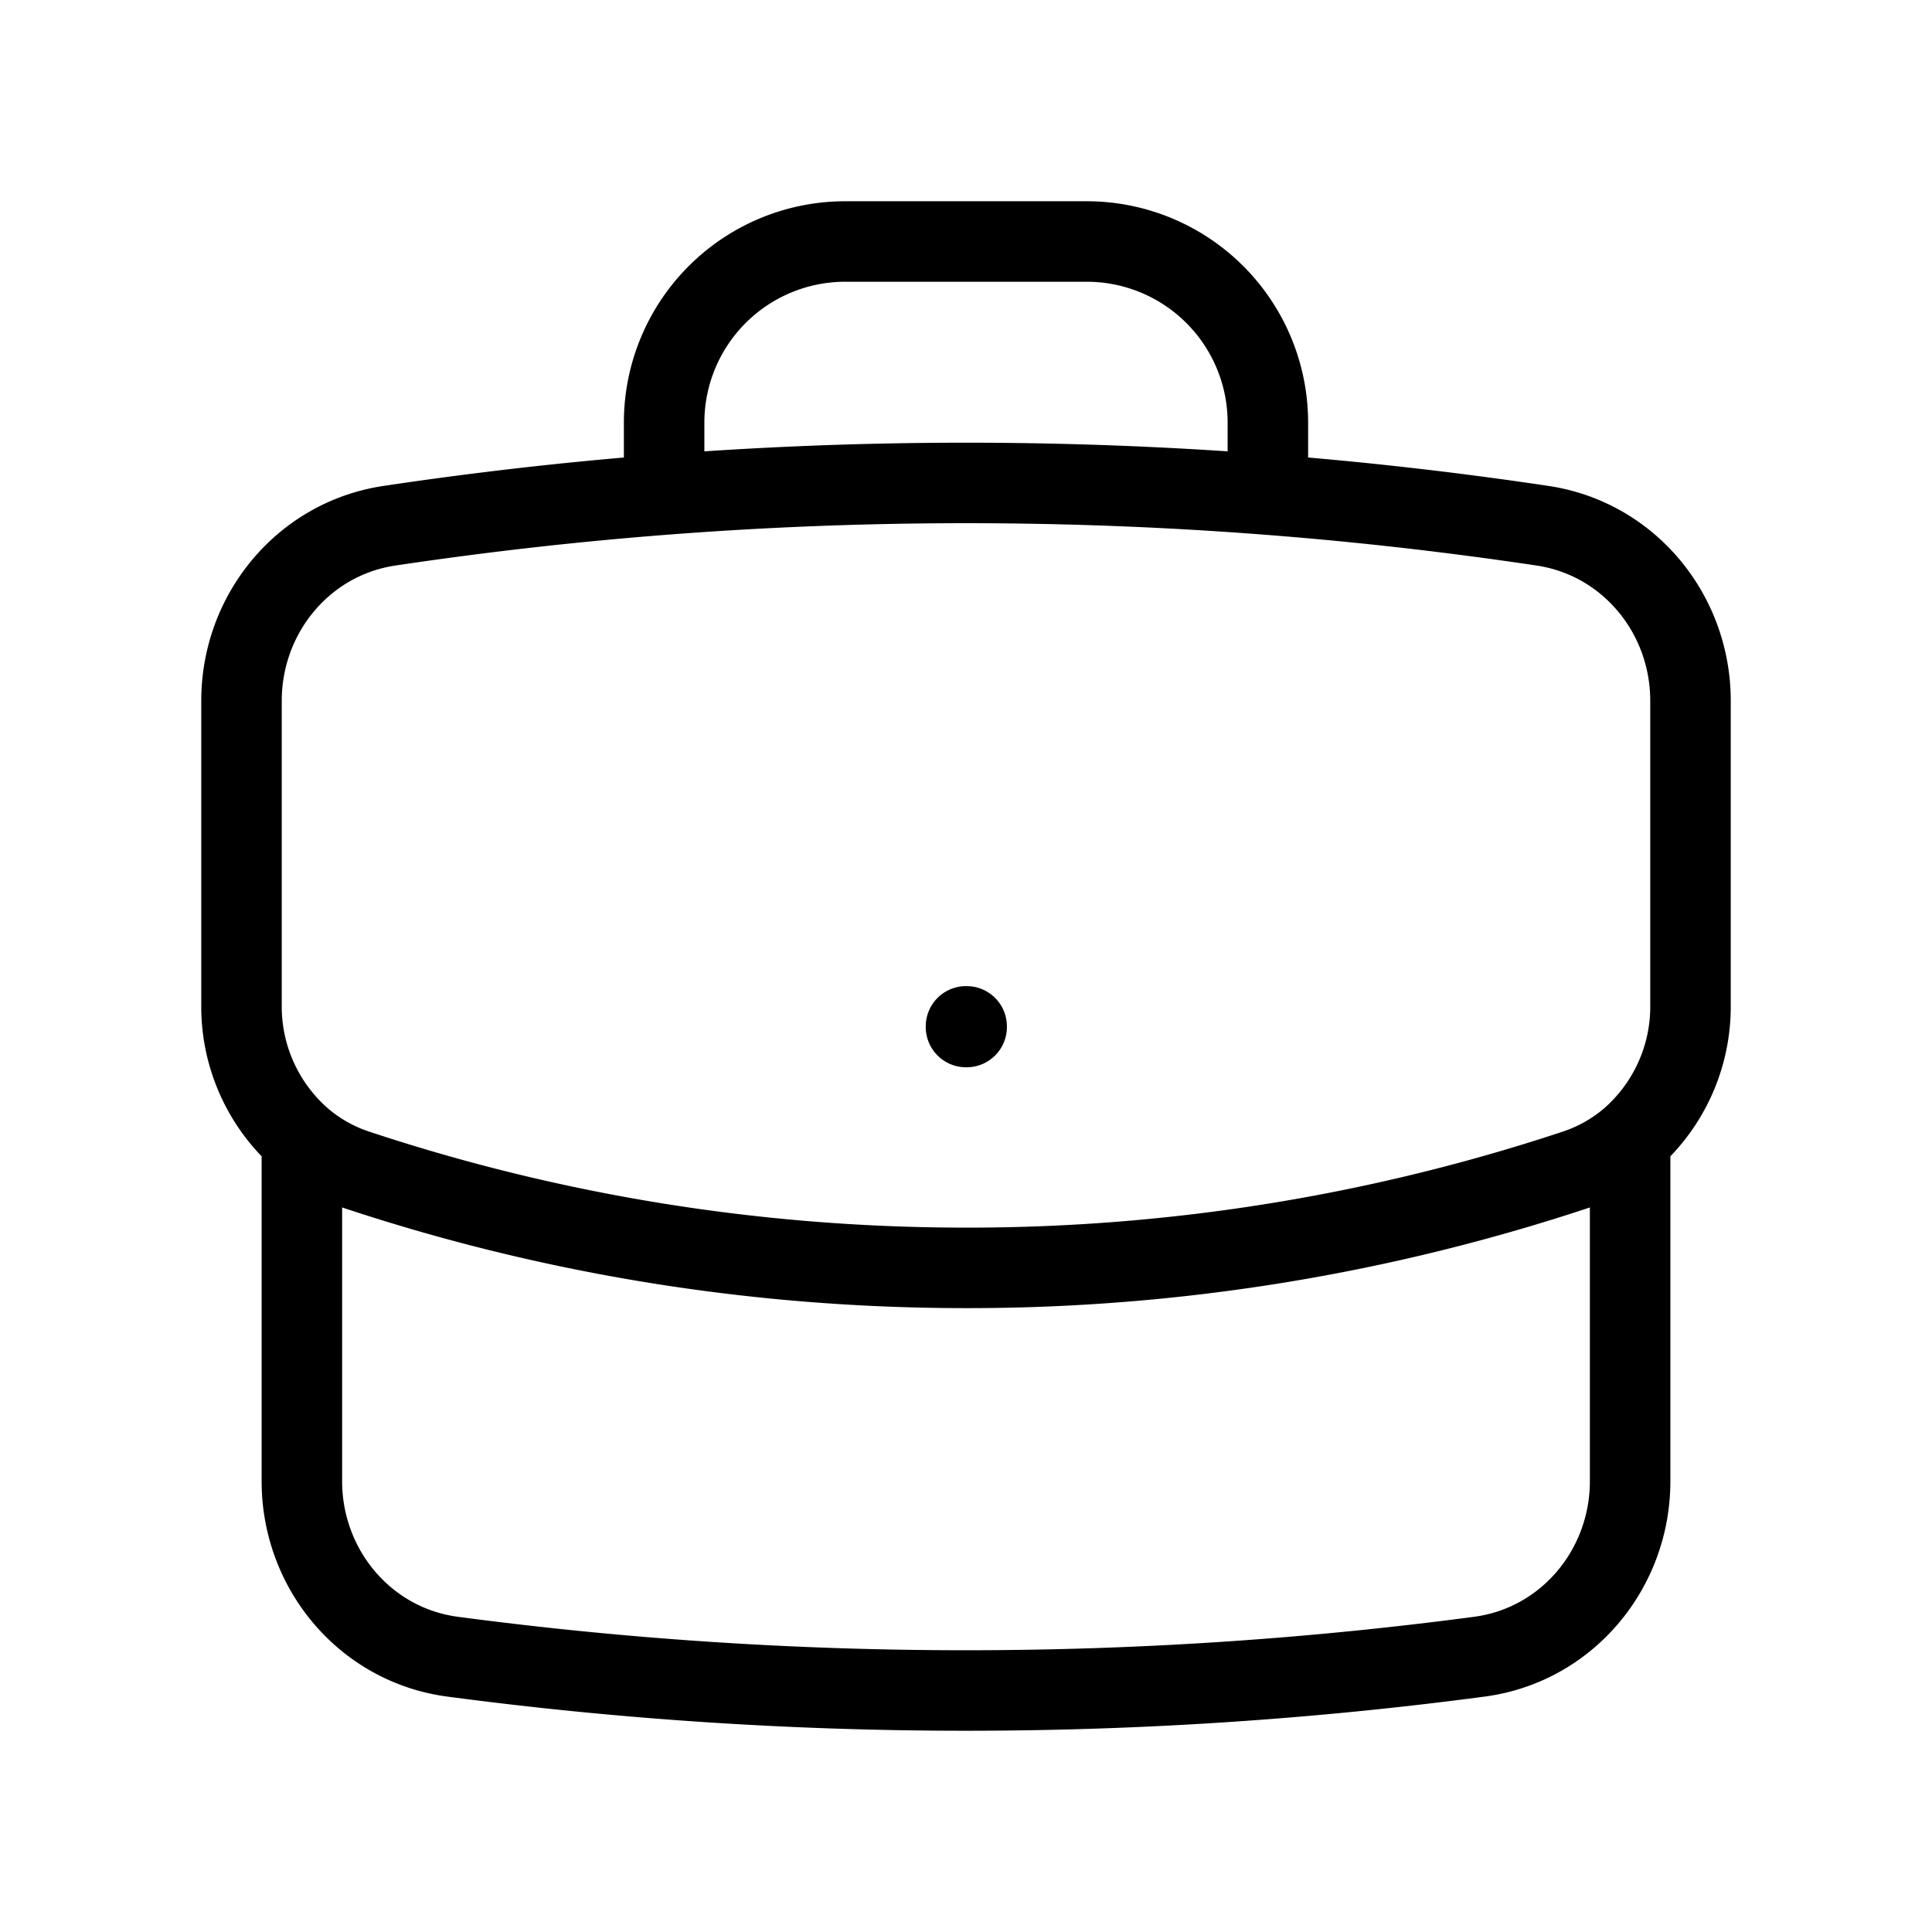 <svg xmlns="http://www.w3.org/2000/svg" fill="none" viewBox="0 0 24 24" stroke-width="1" stroke="currentColor" class="w-6 h-6">
  <path stroke-linecap="round" stroke-linejoin="round" d="M20.25 14.15v4.25c0 1.094-.787 2.036-1.872 2.18-2.087.277-4.216.42-6.378.42s-4.291-.143-6.378-.42c-1.085-.144-1.872-1.086-1.872-2.18v-4.25m16.5 0a2.18 2.18 0 00.75-1.661V8.706c0-1.081-.768-2.015-1.837-2.175a48.114 48.114 0 00-3.413-.387m4.5 8.006c-.194.165-.42.295-.673.38A23.978 23.978 0 0112 15.75c-2.648 0-5.195-.429-7.577-1.22a2.016 2.016 0 01-.673-.38m0 0A2.18 2.18 0 013 12.489V8.706c0-1.081.768-2.015 1.837-2.175a48.111 48.111 0 013.413-.387m7.5 0V5.25A2.25 2.25 0 0013.5 3h-3a2.25 2.25 0 00-2.25 2.25v.894m7.5 0a48.667 48.667 0 00-7.5 0M12 12.75h.008v.008H12v-.008z" />
</svg>

